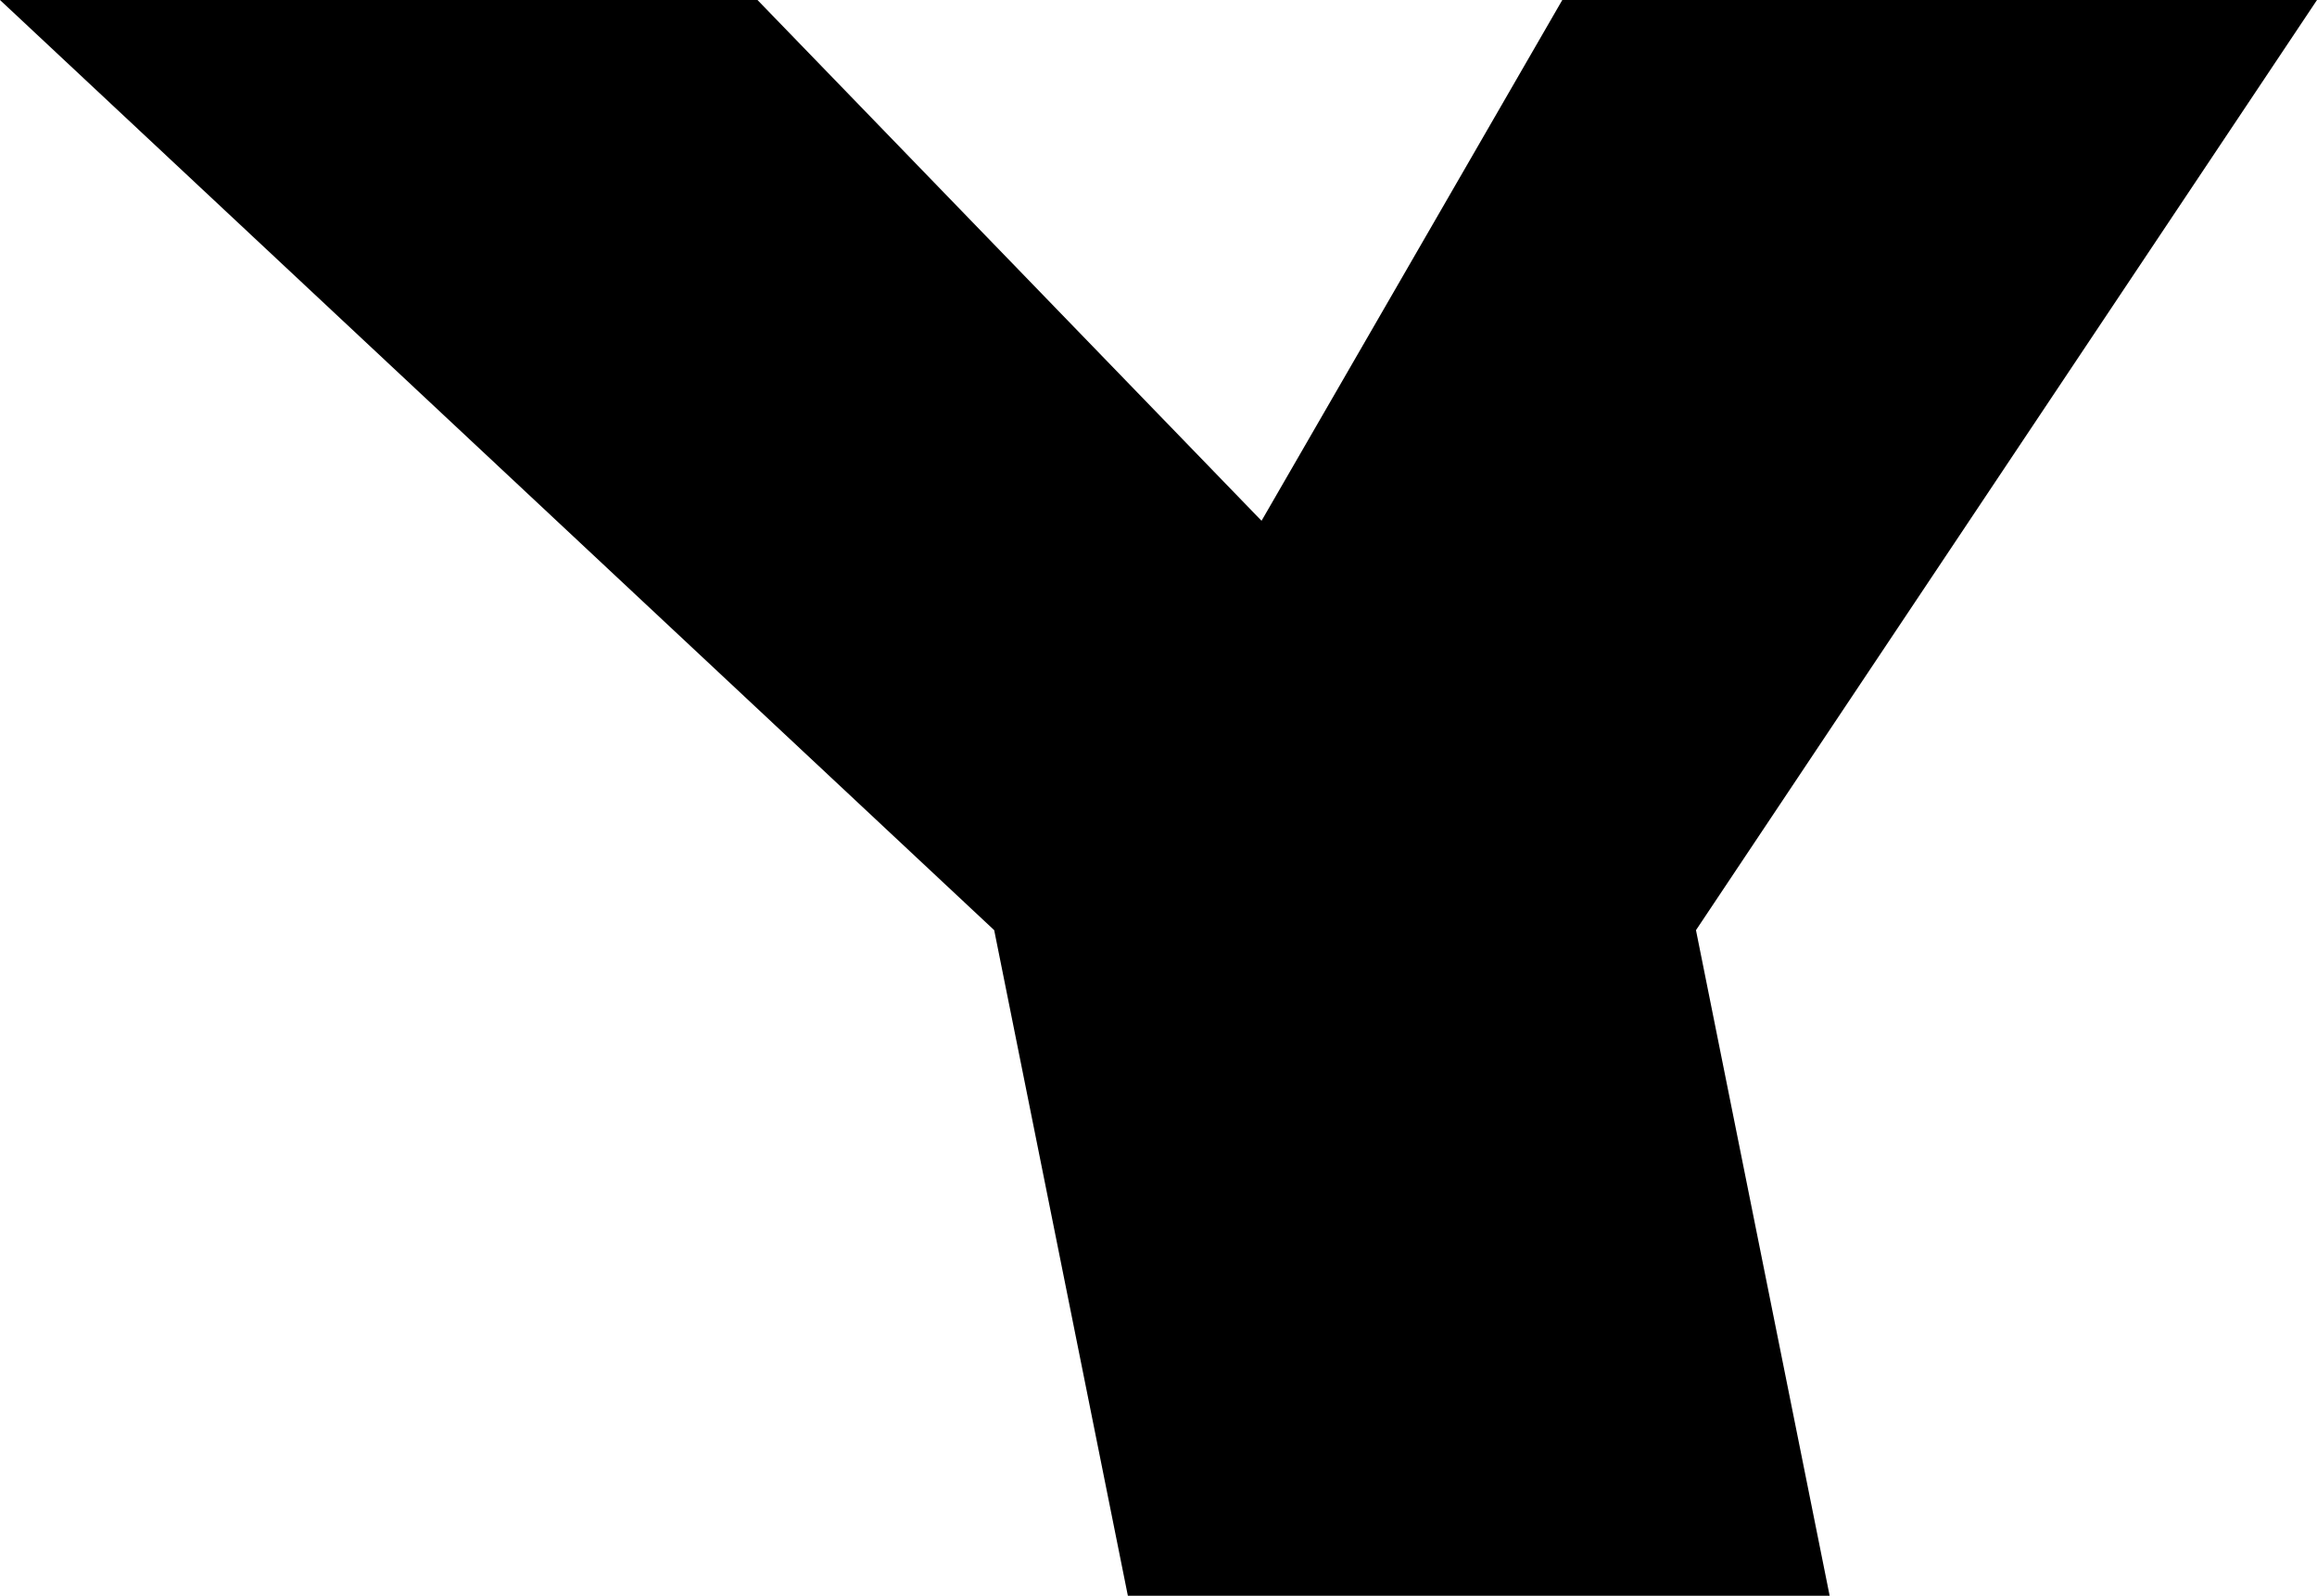 <?xml version="1.0" encoding="UTF-8" standalone="no"?>
<svg xmlns:xlink="http://www.w3.org/1999/xlink" height="28.65px" width="41.6px" xmlns="http://www.w3.org/2000/svg">
  <g transform="matrix(1.0, 0.0, 0.0, 1.0, -210.95, -153.3)">
    <path d="M210.95 153.3 L224.55 153.3 233.6 162.65 239.0 153.3 252.55 153.3 241.4 170.0 243.8 181.95 231.2 181.95 228.8 170.0 210.95 153.3" fill="#000000" fill-rule="evenodd" stroke="none"/>
  </g>
</svg>
